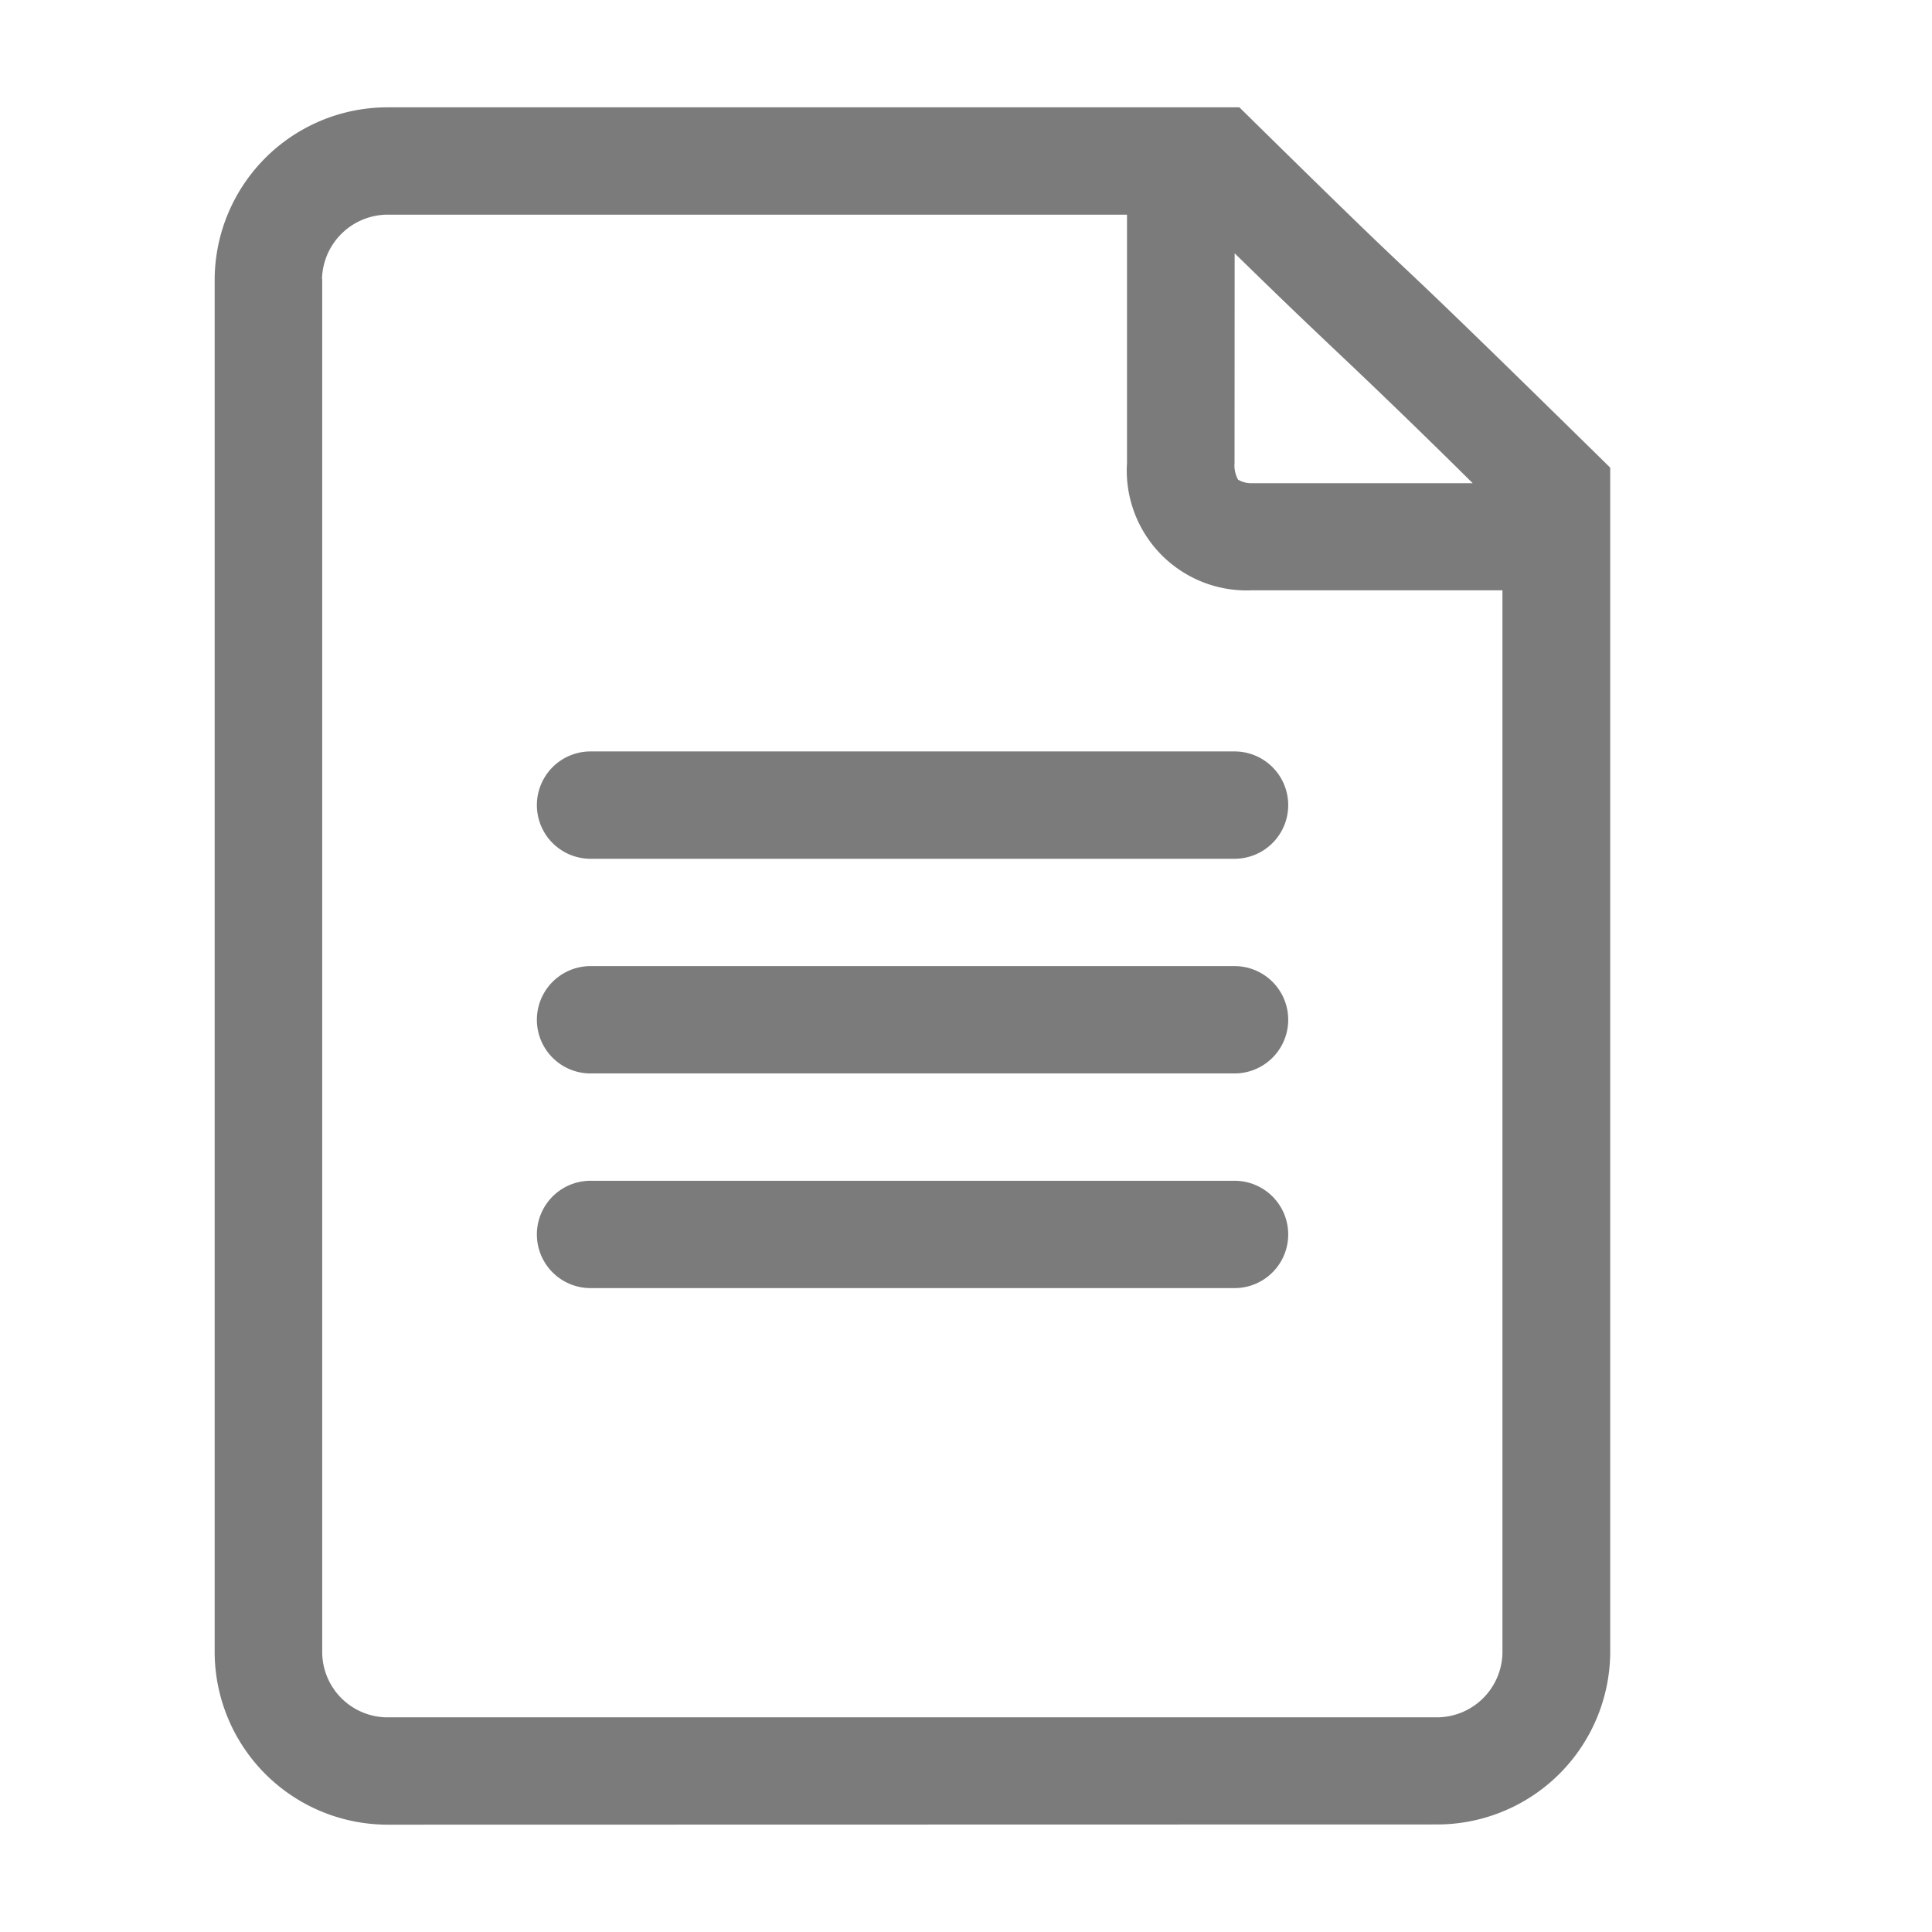 <svg xmlns="http://www.w3.org/2000/svg" width="18" height="18">
    <path data-name="합치기 1170" d="M19377.625 17833a1.612 1.612 0 0 1-1.625-1.6v-12.8a1.611 1.611 0 0 1 1.625-1.6h7.922c2.219 2.184.816.764 3.455 3.357v11.041a1.613 1.613 0 0 1-1.625 1.6zm-.623-14.4v12.8a.61.61 0 0 0 .623.6h9.752a.612.612 0 0 0 .621-.6v-9.9h-2.34a1.117 1.117 0 0 1-1.158-1.187V17818h-6.875a.614.614 0 0 0-.625.6zm8.5 1.713a.276.276 0 0 0 .033.156.241.241 0 0 0 .123.033h2.063a72.776 72.776 0 0 0-1.318-1.275c-.187-.178-.367-.346-.9-.867zm-6 7.688a.5.5 0 0 1 0-1h6a.5.5 0 1 1 0 1zm0-2a.5.5 0 0 1 0-1h6a.5.5 0 1 1 0 1zm0-2a.5.5 0 0 1 0-1h6a.5.5 0 1 1 0 1z" transform="translate(-19374 -17816)" style="fill:#7b7b7b"/>
</svg>
